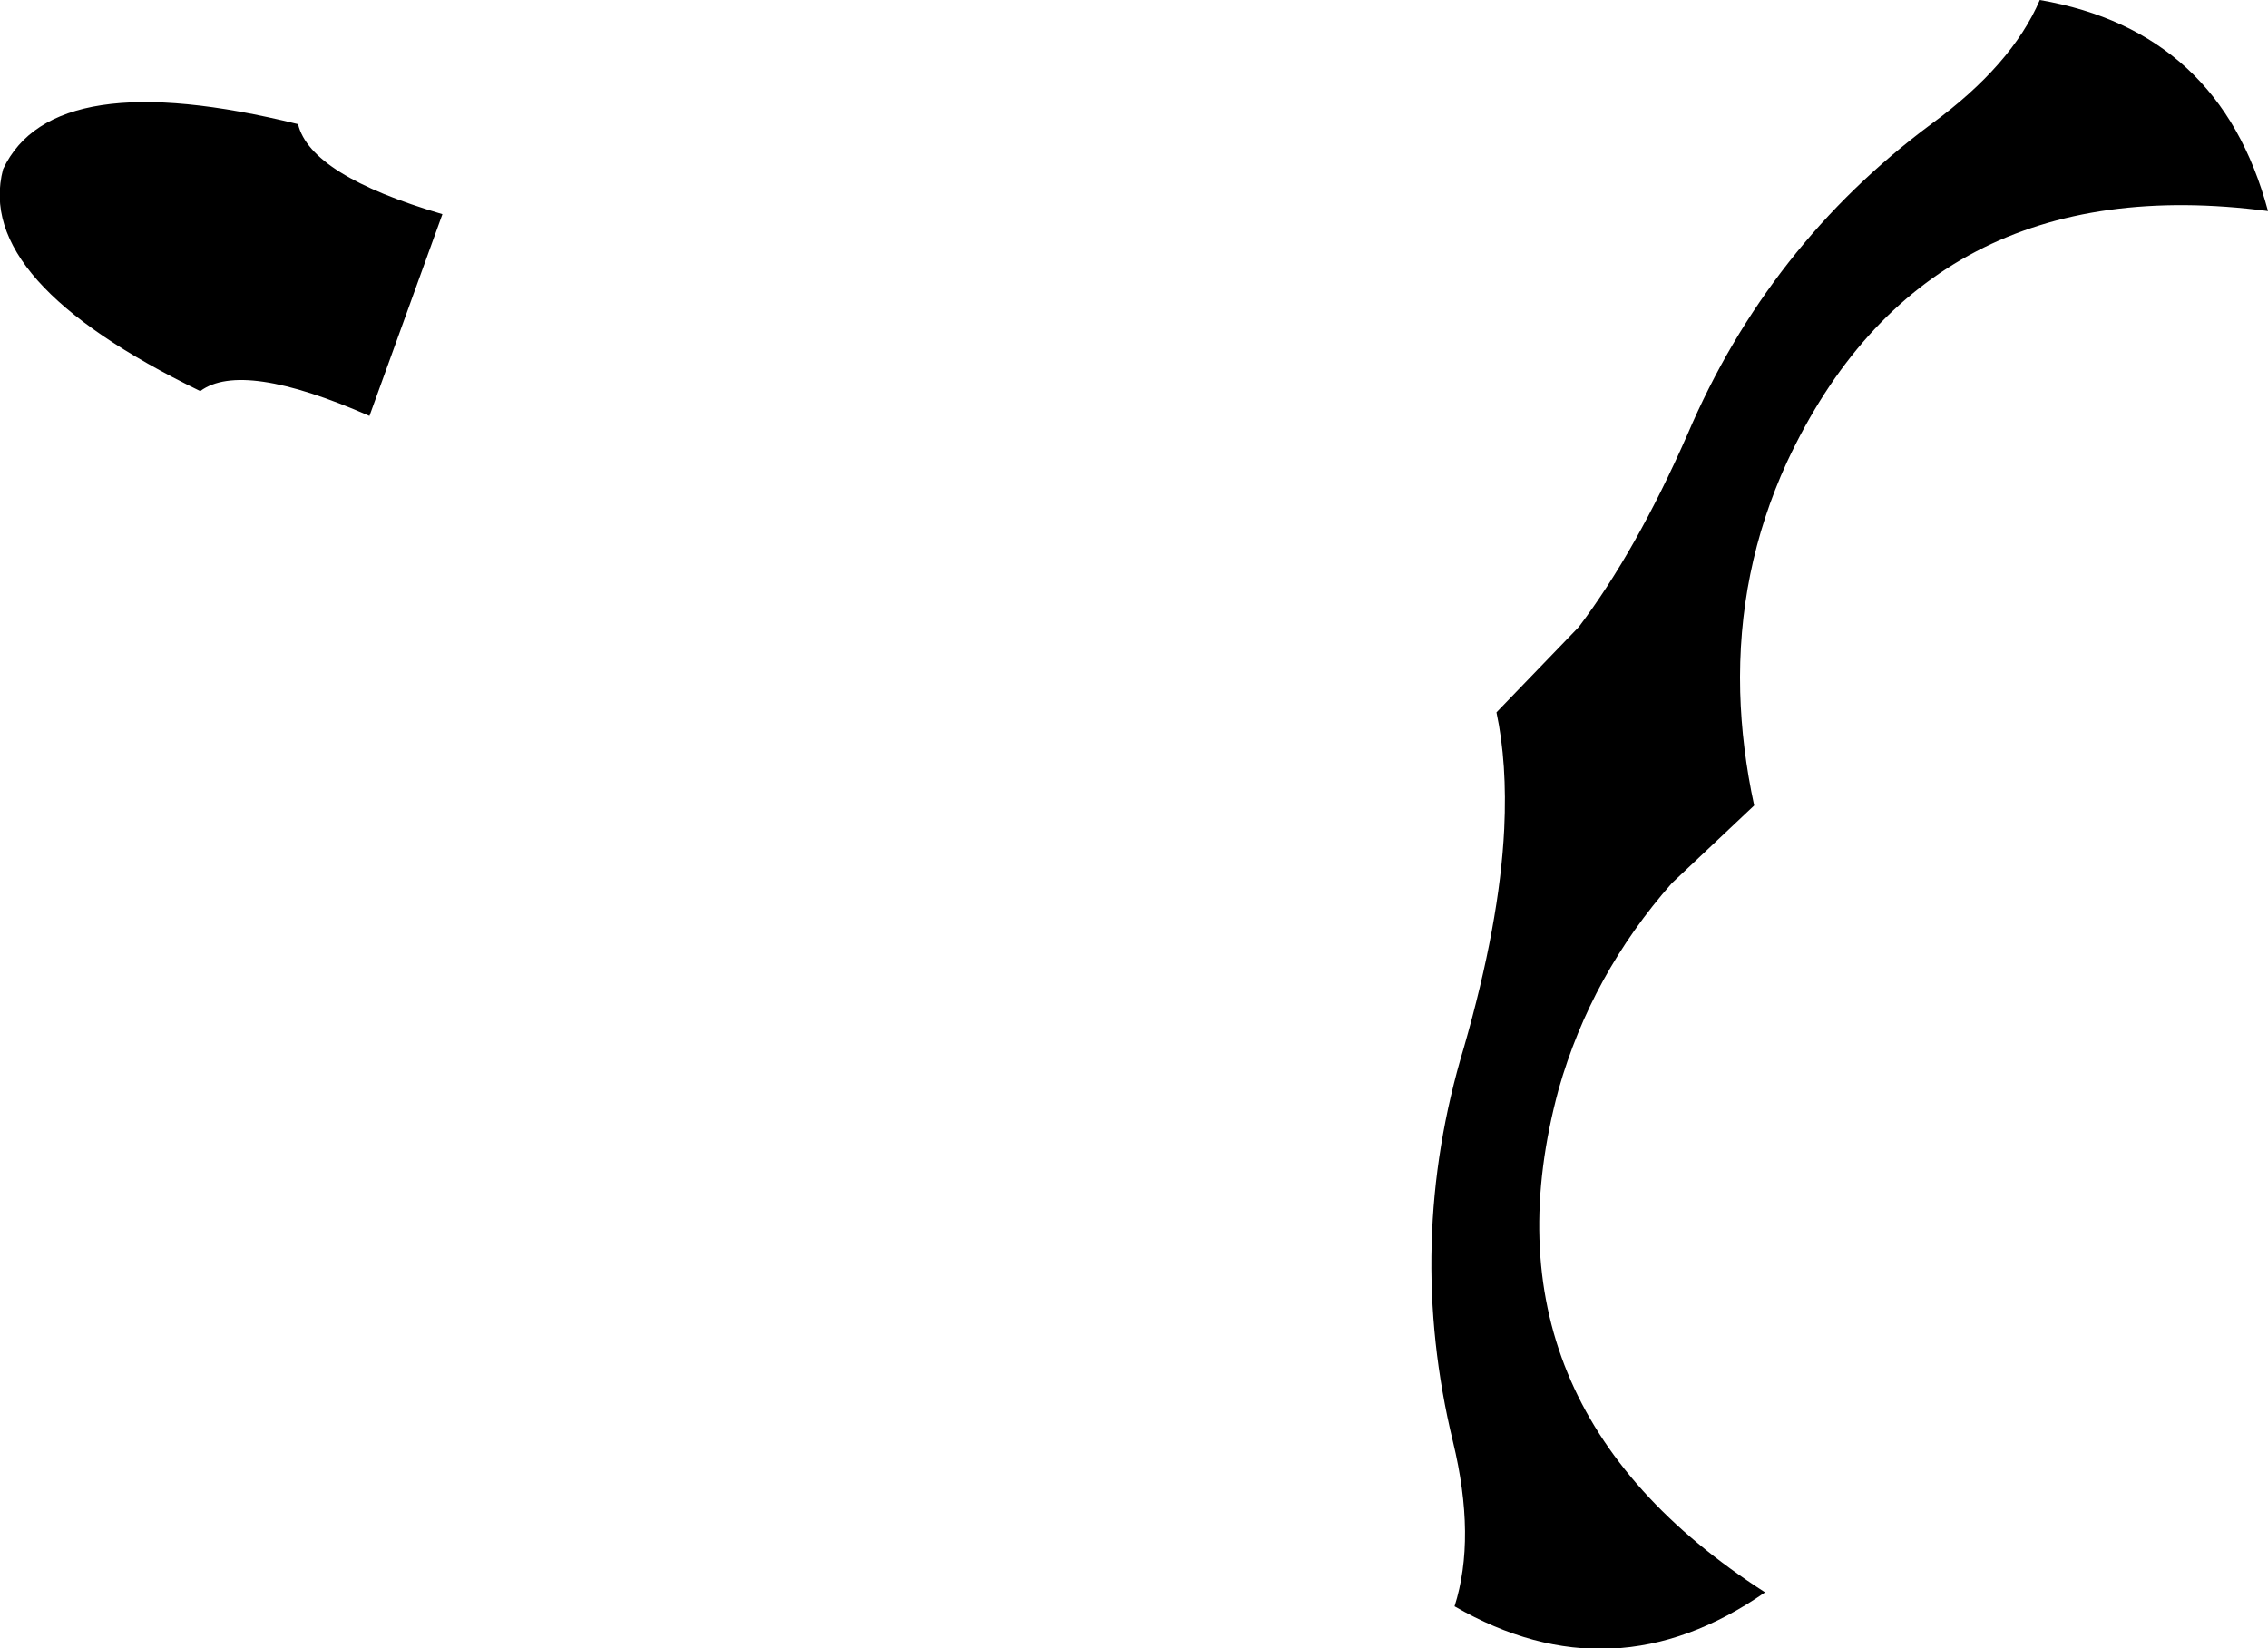 <?xml version="1.0" encoding="UTF-8" standalone="no"?>
<svg xmlns:xlink="http://www.w3.org/1999/xlink" height="53.1px" width="73.05px" xmlns="http://www.w3.org/2000/svg">
  <g transform="matrix(1.0, 0.0, 0.0, 1.0, -124.45, -259.8)">
    <path d="M130.9 272.4 Q123.6 268.85 124.55 265.25 126.15 261.85 134.05 263.8 134.45 265.45 138.7 266.7 L136.35 273.2 Q132.25 271.4 130.9 272.4 M190.15 259.8 Q195.95 260.8 197.5 266.6 186.45 265.15 182.0 274.7 180.4 278.2 180.5 282.1 180.55 283.9 180.95 285.75 L178.3 288.25 Q175.7 291.2 174.65 294.9 171.9 305.05 181.3 311.1 176.4 314.5 171.3 311.55 172.0 309.35 171.25 306.25 169.7 299.85 171.6 293.55 172.75 289.55 172.9 286.5 173.0 284.4 172.65 282.75 L175.3 280.0 Q177.15 277.55 178.8 273.8 181.4 267.7 186.65 263.8 189.25 261.9 190.15 259.8" fill="#000000" fill-rule="evenodd" stroke="none"/>
  </g>
</svg>
